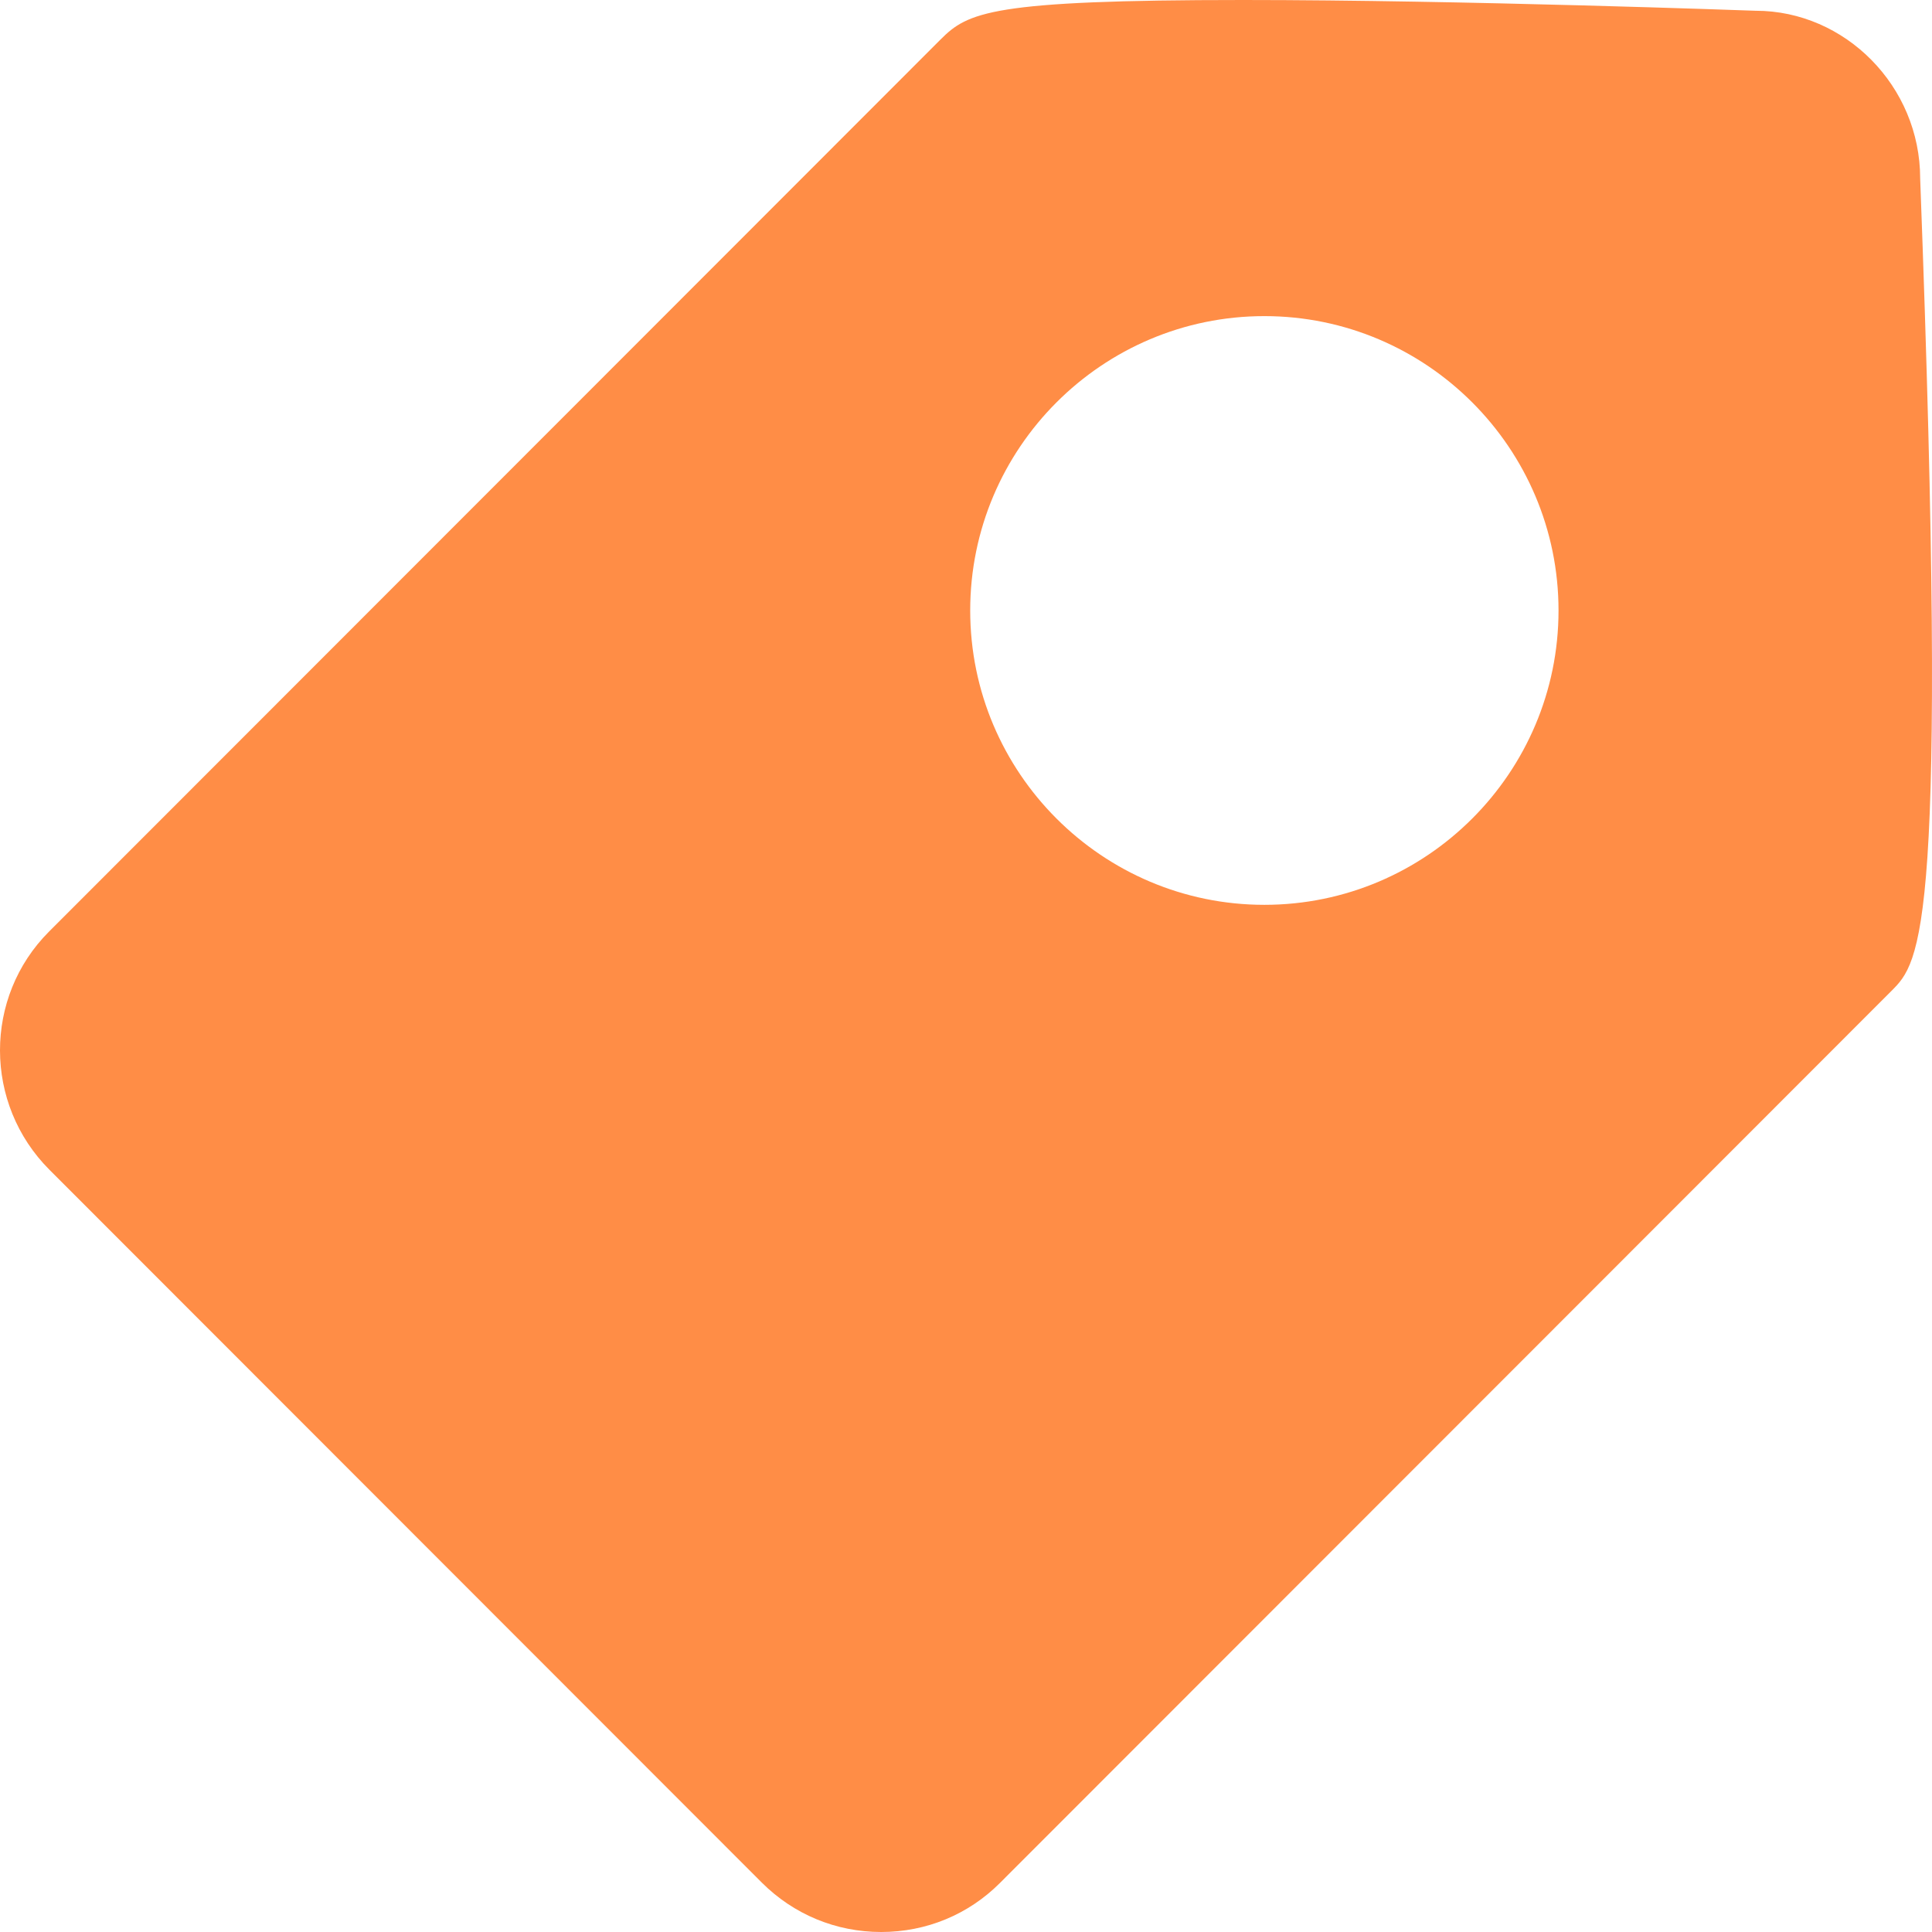 <svg width="74" height="74" viewBox="0 0 74 74" fill="none" xmlns="http://www.w3.org/2000/svg">
<path d="M37.161 23.383C37.161 17.166 42.215 12.108 48.428 12.108C54.641 12.108 59.695 17.166 59.695 23.383C59.695 29.599 54.641 34.657 48.428 34.657C42.215 34.657 37.161 29.599 37.161 23.383ZM73.547 6.839C73.547 3.295 70.669 0.412 67.247 0.412H67.241C67.131 0.409 56.006 0 47.613 0C37.94 0 37.071 0.467 36.024 1.514L21.065 16.483L1.879 35.681C-0.632 38.193 -0.626 42.284 1.895 44.806L29.18 72.109C30.404 73.33 32.023 74 33.752 74C35.477 74 37.09 73.333 38.297 72.125L59.647 50.763L72.443 37.958C73.57 36.831 74.632 35.768 73.547 6.839" fill="#FF8D46"/>
</svg>
